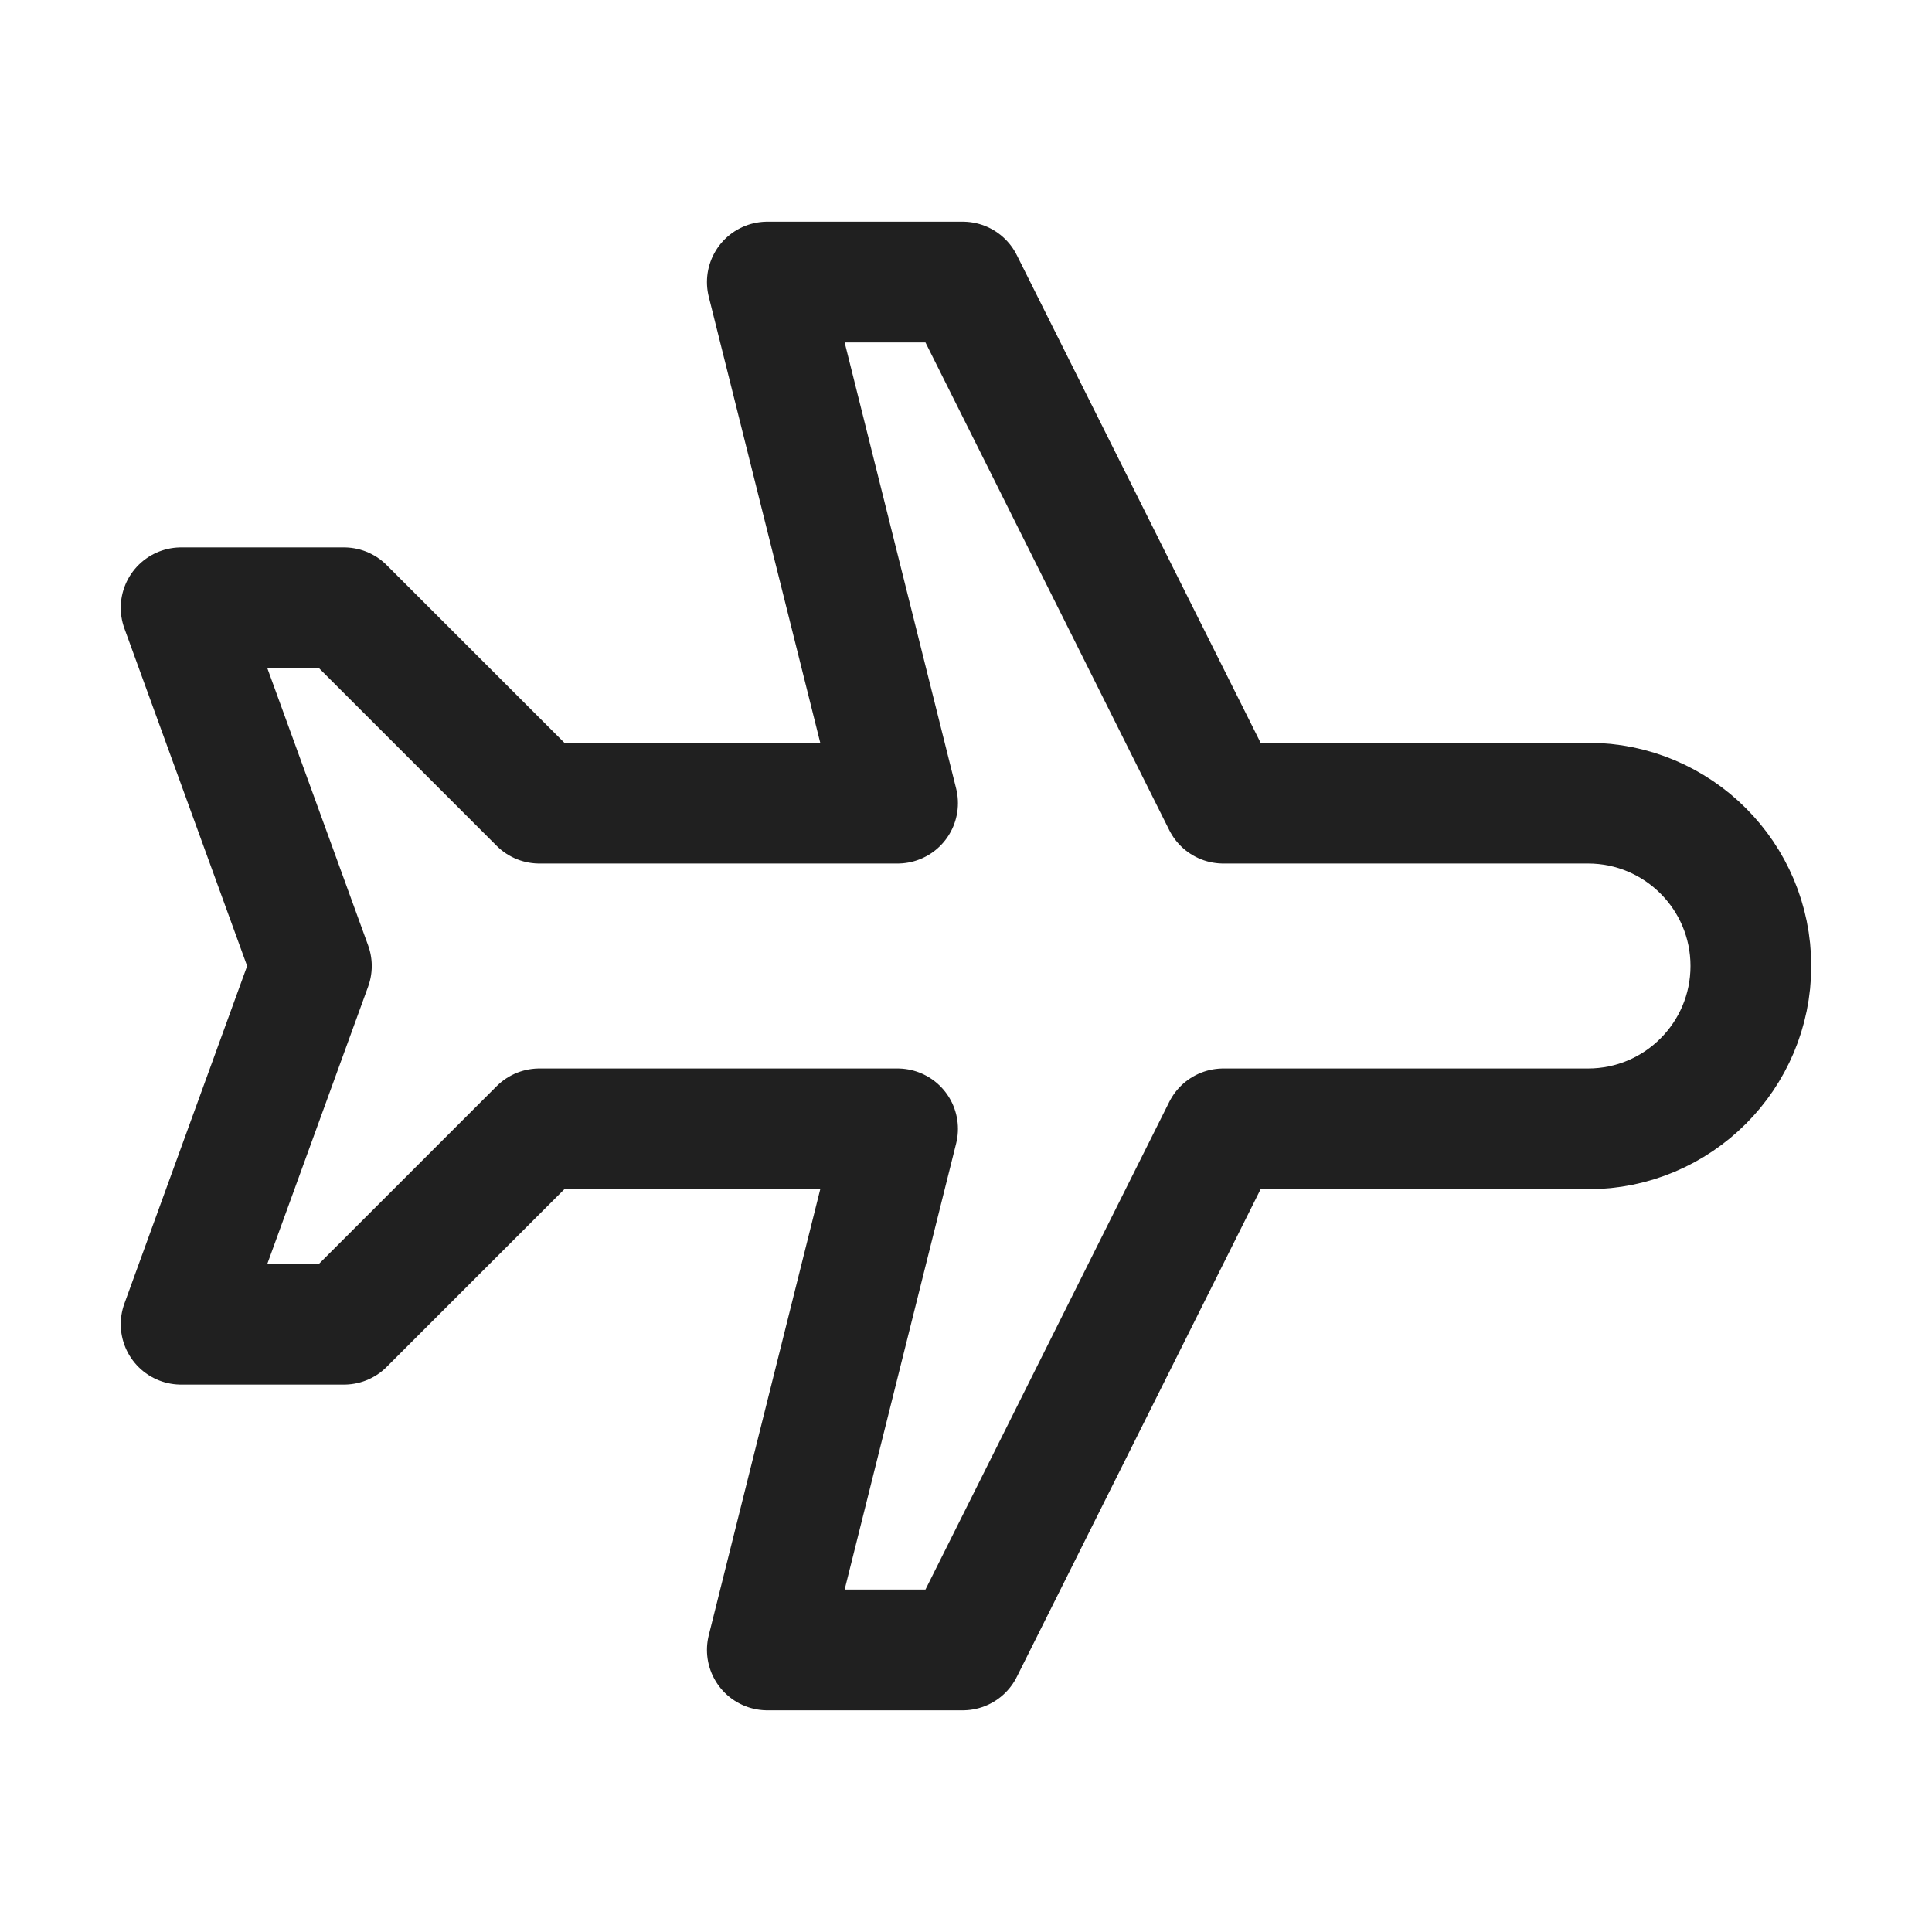 <svg
  width="24"
  height="24"
  viewBox="0 0 24 24"
  fill="none"
  xmlns="http://www.w3.org/2000/svg"
  data-fui-icon="true"
>
  <path
    d="M15.196 9.977L11.96 3.504H9.532L11.15 9.977H6.7L4.273 7.55H2.25L3.868 12L2.25 16.45H4.273L6.7 14.023H11.15L9.532 20.496H11.96L15.196 14.023H19.727C20.844 14.023 21.75 13.117 21.75 12C21.75 10.883 20.844 9.977 19.727 9.977H15.196Z"
    stroke="currentColor"
    stroke-opacity=".875"
    stroke-width="1.5"
    stroke-miterlimit="10"
    stroke-linecap="round"
    stroke-linejoin="round"
  />
</svg>
